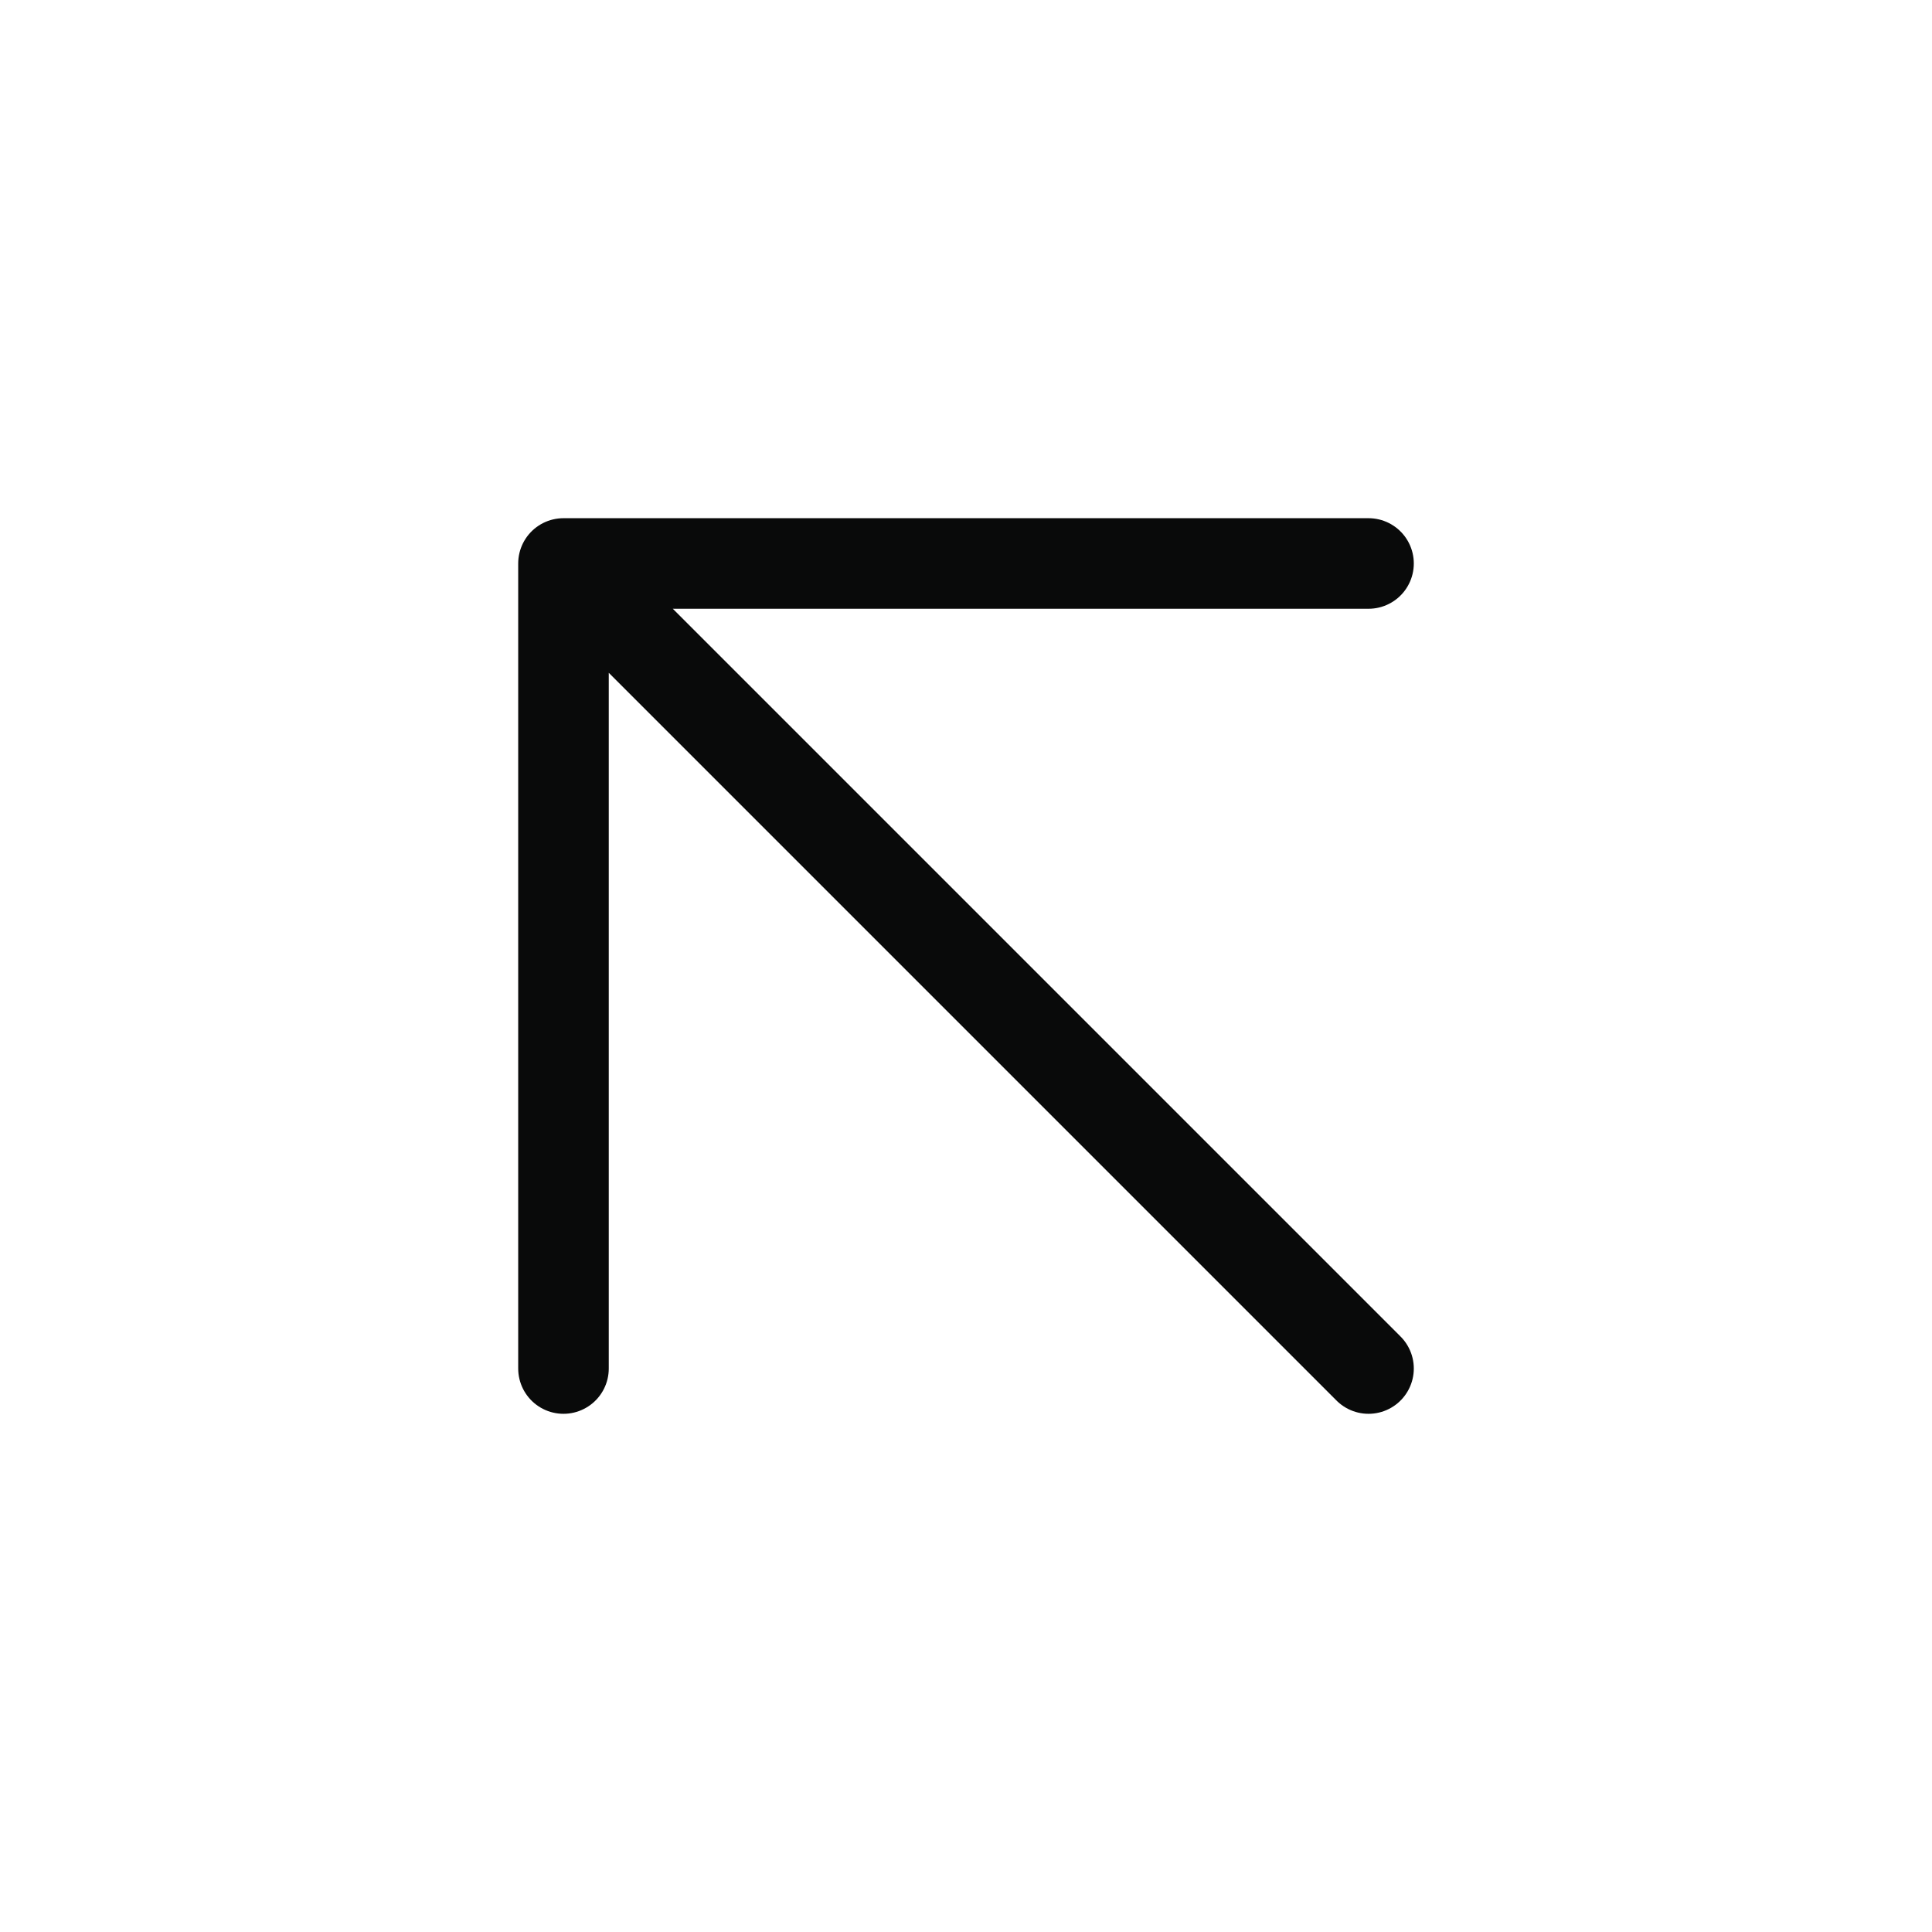 <svg width="32" height="32" viewBox="0 0 32 32" fill="none" xmlns="http://www.w3.org/2000/svg">
<path d="M22.667 22.667L9.333 9.333M9.333 9.333V22.667M9.333 9.333H22.667" stroke="#090A0A" stroke-width="1.5" stroke-linecap="round" stroke-linejoin="round"/>
</svg>
